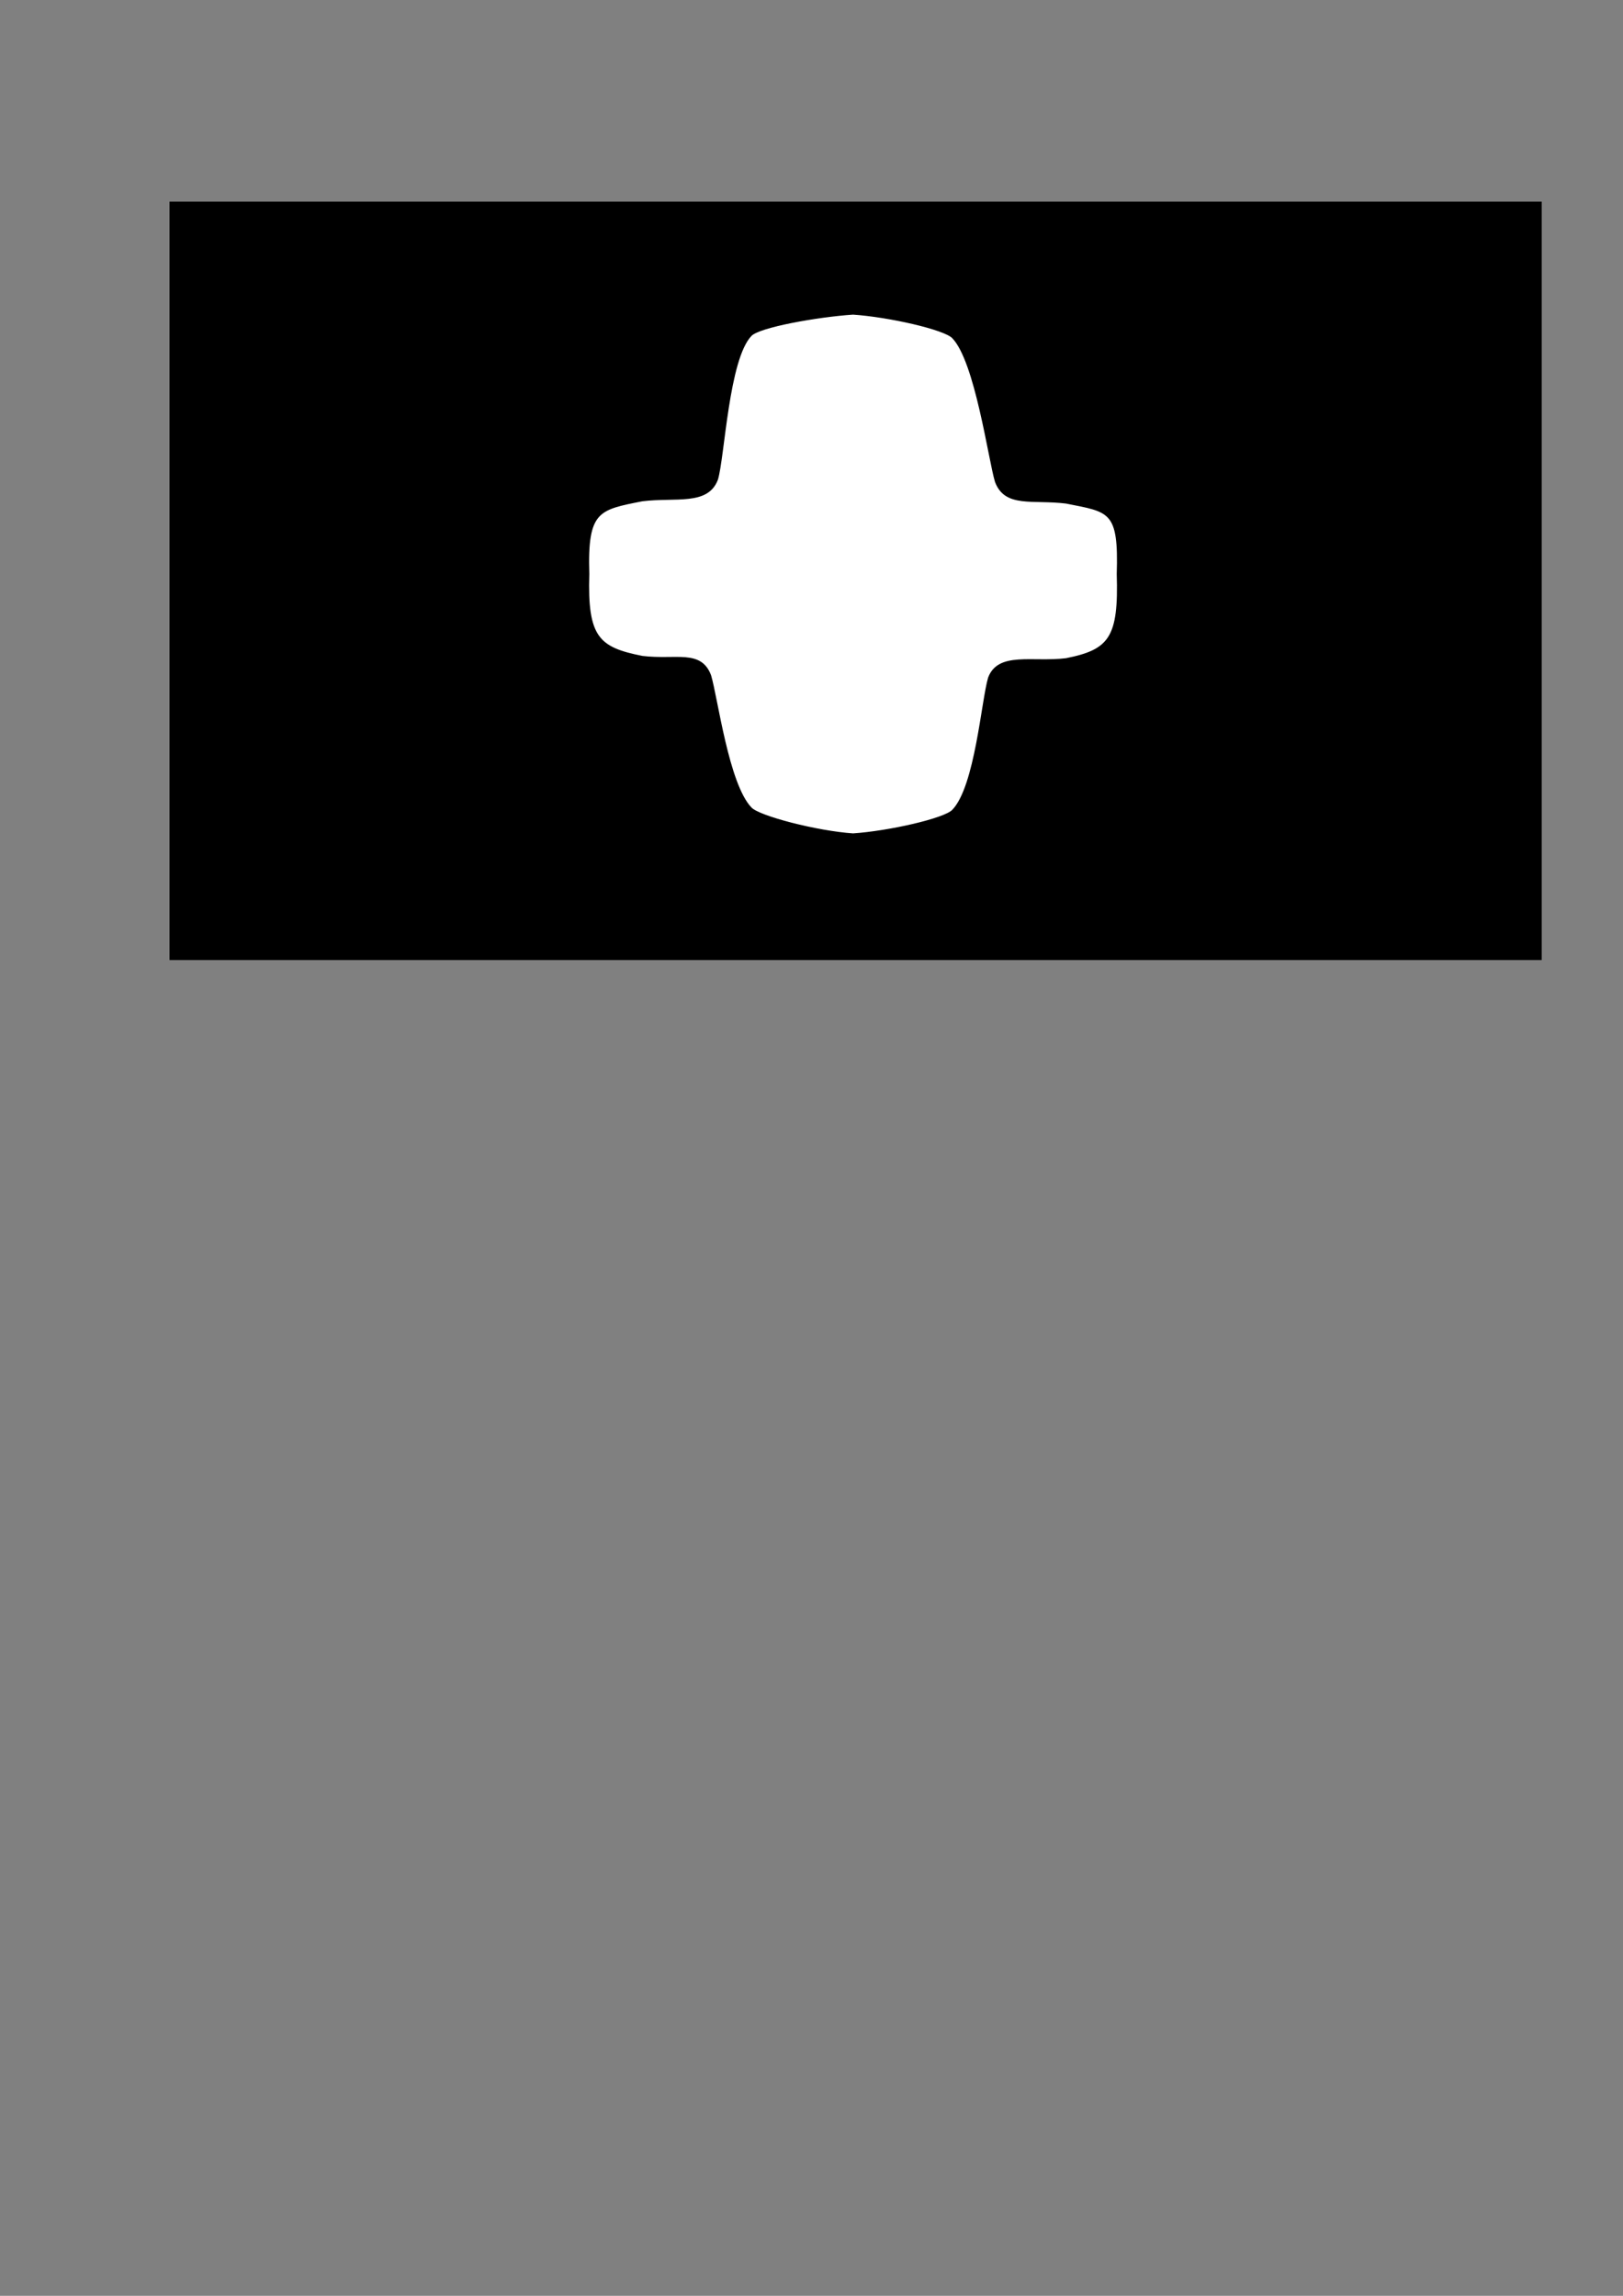 <?xml version="1.0" encoding="UTF-8" standalone="no"?>
<!-- Created with Inkscape (http://www.inkscape.org/) -->

<svg
   width="210mm"
   height="297mm"
   viewBox="0 0 210 297"
   version="1.1"
   id="svg5"
   inkscape:version="1.2 (dc2aedaf03, 2022-05-15)"
   sodipodi:docname="hole.svg"
   xmlns:inkscape="http://www.inkscape.org/namespaces/inkscape"
   xmlns:sodipodi="http://sodipodi.sourceforge.net/DTD/sodipodi-0.dtd"
   xmlns="http://www.w3.org/2000/svg"
   xmlns:svg="http://www.w3.org/2000/svg">
  <rect x="0" y="0" width="210" height="297" fill="#808080" stroke="none"/>
  <sodipodi:namedview
     id="namedview7"
     pagecolor="#ffffff"
     bordercolor="#666666"
     borderopacity="1.0"
     inkscape:showpageshadow="2"
     inkscape:pageopacity="0.0"
     inkscape:pagecheckerboard="0"
     inkscape:deskcolor="#d1d1d1"
     inkscape:document-units="mm"
     showgrid="false"
     inkscape:zoom="0.89263468"
     inkscape:cx="402.18021"
     inkscape:cy="293.51313"
     inkscape:window-width="1350"
     inkscape:window-height="1205"
     inkscape:window-x="2194"
     inkscape:window-y="6"
     inkscape:window-maximized="0"
     inkscape:current-layer="layer1"
     showguides="true" />
  <defs
     id="defs2">
    <inkscape:path-effect
       effect="mirror_symmetry"
       start_point="56.903,53.353"
       end_point="133.094,53.353"
       center_point="94.998,53.353"
       id="path-effect469"
       is_visible="true"
       lpeversion="1.2"
       lpesatellites=""
       mode="Y"
       discard_orig_path="false"
       fuse_paths="false"
       oposite_fuse="false"
       split_items="false"
       split_open="false"
       link_styles="false" />
    <inkscape:path-effect
       effect="mirror_symmetry"
       start_point="94.999,13.931"
       end_point="94.999,53.353"
       center_point="94.999,33.642"
       id="path-effect467"
       is_visible="true"
       lpeversion="1.2"
       lpesatellites=""
       mode="free"
       discard_orig_path="false"
       fuse_paths="false"
       oposite_fuse="false"
       split_items="false"
       split_open="false"
       link_styles="false" />
  </defs>
  <g
     inkscape:label="Layer 1"
     inkscape:groupmode="layer"
     id="layer1">
    <rect
       style="fill:#000000;fill-opacity:1;fill-rule:evenodd;stroke-width:0.265"
       id="rect577"
       width="177.548"
       height="98.111"
       x="21.934"
       y="26.084" />
    <path
       style="fill:#ffffff;fill-opacity:1;stroke:#000000;stroke-width:0.265px;stroke-linecap:butt;stroke-linejoin:miter;stroke-opacity:1"
       d="m 125.668,66.238 c -4.853,0.627 -9.716,-1.046 -11.104,2.851 -0.969,3.437 -1.891,16.483 -5.177,20.067 -1.151,1.33 -9.262,3.264 -14.389,3.619 -5.127,-0.356 -13.567,-2.636 -14.718,-3.966 -3.286,-3.583 -4.867,-16.629 -5.836,-20.067 -1.388,-3.898 -4.932,-2.225 -9.786,-2.851 -6.299,-1.318 -8.035,-2.882 -7.748,-12.538 -0.287,-9.656 1.449,-9.831 7.748,-11.149 4.853,-0.627 9.387,0.699 10.774,-3.199 0.969,-3.437 1.561,-18.219 4.847,-21.802 1.151,-1.33 9.591,-2.916 14.718,-3.272 5.127,0.356 13.238,2.289 14.389,3.619 3.286,3.583 5.196,18.365 6.166,21.802 1.388,3.898 5.262,2.572 10.115,3.199 6.299,1.318 7.706,1.146 7.418,10.802 0.287,9.656 -1.12,11.567 -7.418,12.885 z"
       id="path260"
       sodipodi:nodetypes="ccccccccccccccccc"
       class="UnoptimicedTransforms"
       transform="matrix(0.899,0,0,0.854,24.971,28.694)" />
  </g>
</svg>
